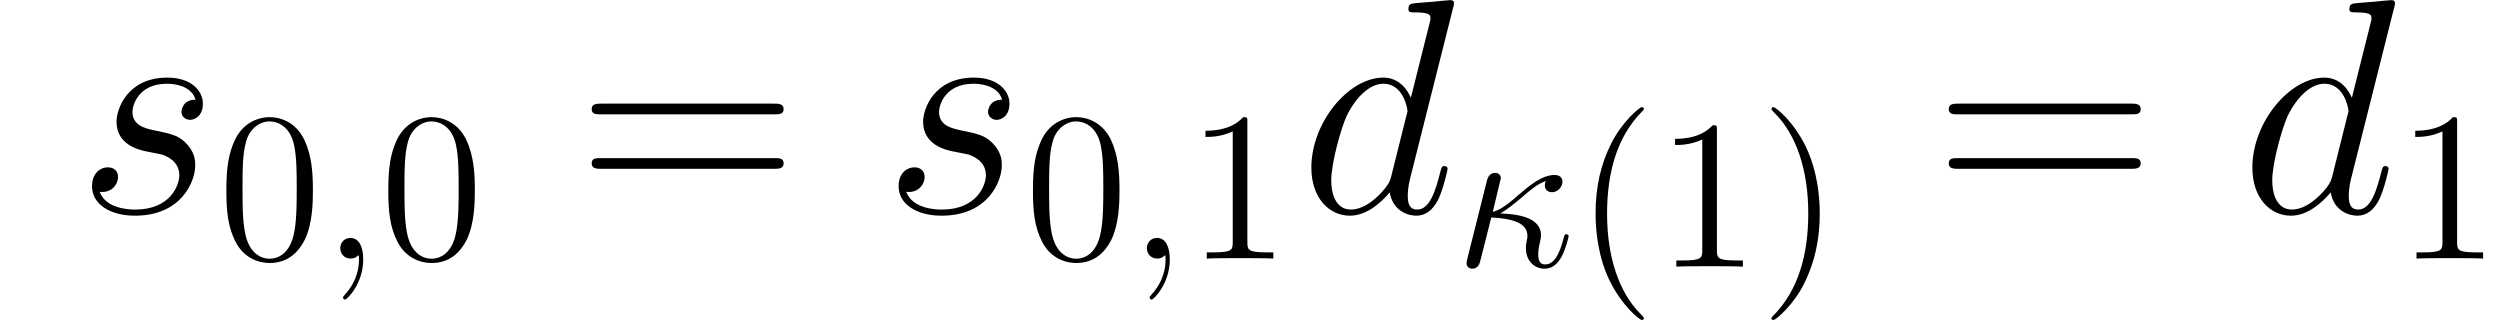 <ns0:svg xmlns:ns0="http://www.w3.org/2000/svg" xmlns:ns1="http://www.w3.org/1999/xlink" height="17.981pt" version="1.1" viewBox="23.686 62.765 140.568 17.981" width="140.568pt" watch_lated_md:baseline="6.025399999999994" xmlns:watch_lated_md="https://github.com/Quansight/pearu-sandbox/latex_in_markdown/">
<ns0:defs>
<ns0:path d="m2.546 -2.989c0.395 -0.215 0.837 -0.586 1.136 -0.837c0.717 -0.622 0.98 -0.813 1.435 -0.992c-0.048 0.072 -0.06 0.167 -0.06 0.251c0 0.323 0.275 0.383 0.395 0.383c0.383 0 0.598 -0.359 0.598 -0.586c0 -0.072 -0.024 -0.383 -0.442 -0.383c-0.717 0 -1.423 0.61 -1.949 1.052c-0.693 0.61 -1.04 0.873 -1.53 1.028l0.454 -1.901c0 -0.191 -0.155 -0.299 -0.311 -0.299c-0.108 0 -0.371 0.036 -0.466 0.418l-1.112 4.435c-0.036 0.143 -0.036 0.167 -0.036 0.239c0 0.167 0.132 0.299 0.311 0.299c0.359 0 0.43 -0.311 0.49 -0.562c0.072 -0.251 0.562 -2.248 0.586 -2.319c1.518 0.072 2.032 0.454 2.032 1.04c0 0.084 0 0.12 -0.036 0.251c-0.048 0.227 -0.048 0.359 -0.048 0.43c0 0.717 0.466 1.16 1.052 1.16c0.49 0 0.765 -0.347 0.944 -0.658c0.251 -0.466 0.406 -1.124 0.406 -1.172c0 -0.06 -0.048 -0.108 -0.12 -0.108c-0.108 0 -0.12 0.048 -0.167 0.239c-0.155 0.574 -0.418 1.459 -1.028 1.459c-0.263 0 -0.395 -0.155 -0.395 -0.574c0 -0.227 0.048 -0.49 0.096 -0.669c0.024 -0.12 0.06 -0.263 0.06 -0.395c0 -1.088 -1.506 -1.196 -2.295 -1.231z" id="g0-20" />
<ns0:path d="m2.331 0.048c0 -0.693 -0.227 -1.207 -0.717 -1.207c-0.383 0 -0.574 0.311 -0.574 0.574s0.179 0.586 0.586 0.586c0.155 0 0.287 -0.048 0.395 -0.155c0.024 -0.024 0.036 -0.024 0.048 -0.024c0.024 0 0.024 0.167 0.024 0.227c0 0.395 -0.072 1.172 -0.765 1.949c-0.132 0.143 -0.132 0.167 -0.132 0.191c0 0.06 0.06 0.12 0.12 0.12c0.096 0 1.016 -0.885 1.016 -2.26z" id="g0-59" />
<ns0:path d="m6.013 -7.998c0.012 -0.048 0.036 -0.12 0.036 -0.179c0 -0.12 -0.12 -0.12 -0.143 -0.12c-0.012 0 -0.598 0.048 -0.658 0.06c-0.203 0.012 -0.383 0.036 -0.598 0.048c-0.299 0.024 -0.383 0.036 -0.383 0.251c0 0.12 0.096 0.12 0.263 0.12c0.586 0 0.598 0.108 0.598 0.227c0 0.072 -0.024 0.167 -0.036 0.203l-0.729 2.905c-0.132 -0.311 -0.454 -0.789 -1.076 -0.789c-1.351 0 -2.809 1.745 -2.809 3.515c0 1.184 0.693 1.877 1.506 1.877c0.658 0 1.219 -0.514 1.554 -0.909c0.12 0.705 0.681 0.909 1.04 0.909s0.646 -0.215 0.861 -0.646c0.191 -0.406 0.359 -1.136 0.359 -1.184c0 -0.06 -0.048 -0.108 -0.12 -0.108c-0.108 0 -0.12 0.06 -0.167 0.239c-0.179 0.705 -0.406 1.459 -0.897 1.459c-0.347 0 -0.371 -0.311 -0.371 -0.55c0 -0.048 0 -0.299 0.084 -0.634l1.686 -6.695zm-2.415 6.575c-0.06 0.203 -0.06 0.227 -0.227 0.454c-0.263 0.335 -0.789 0.849 -1.351 0.849c-0.49 0 -0.765 -0.442 -0.765 -1.148c0 -0.658 0.371 -1.997 0.598 -2.499c0.406 -0.837 0.968 -1.267 1.435 -1.267c0.789 0 0.944 0.98 0.944 1.076c0 0.012 -0.036 0.167 -0.048 0.191l-0.586 2.343z" id="g0-100" />
<ns0:path d="m2.726 -2.391c0.203 0.036 0.526 0.108 0.598 0.12c0.155 0.048 0.693 0.239 0.693 0.813c0 0.371 -0.335 1.339 -1.722 1.339c-0.251 0 -1.148 -0.036 -1.387 -0.693c0.478 0.06 0.717 -0.311 0.717 -0.574c0 -0.251 -0.167 -0.383 -0.406 -0.383c-0.263 0 -0.61 0.203 -0.61 0.741c0 0.705 0.717 1.148 1.674 1.148c1.817 0 2.355 -1.339 2.355 -1.961c0 -0.179 0 -0.514 -0.383 -0.897c-0.299 -0.287 -0.586 -0.347 -1.231 -0.478c-0.323 -0.072 -0.837 -0.179 -0.837 -0.717c0 -0.239 0.215 -1.1 1.351 -1.1c0.502 0 0.992 0.191 1.112 0.622c-0.526 0 -0.55 0.454 -0.55 0.466c0 0.251 0.227 0.323 0.335 0.323c0.167 0 0.502 -0.132 0.502 -0.634s-0.454 -1.016 -1.387 -1.016c-1.566 0 -1.985 1.231 -1.985 1.722c0 0.909 0.885 1.1 1.16 1.16z" id="g0-115" />
<ns0:path d="m2.858 -0.706c0 -0.43 -0.344 -0.706 -0.706 -0.706c-0.344 0 -0.706 0.275 -0.706 0.706s0.344 0.706 0.706 0.706c0.344 0 0.706 -0.275 0.706 -0.706z" id="g3-46" />
<ns0:path d="m11.069 -5.526c0.258 0 0.516 0 0.516 -0.293c0 -0.31 -0.293 -0.31 -0.585 -0.31h-9.623c-0.293 0 -0.585 0 -0.585 0.31c0 0.293 0.258 0.293 0.516 0.293h9.761zm-0.069 3.064c0.293 0 0.585 0 0.585 -0.31c0 -0.293 -0.258 -0.293 -0.516 -0.293h-9.761c-0.258 0 -0.516 0 -0.516 0.293c0 0.31 0.293 0.31 0.585 0.31h9.623z" id="g3-61" />
<ns0:use id="g1-100" transform="scale(1.44)" ns1:href="#g0-100" />
<ns0:use id="g1-115" transform="scale(1.44)" ns1:href="#g0-115" />
<ns0:path d="m3.885 2.905c0 -0.036 0 -0.06 -0.203 -0.263c-1.196 -1.207 -1.865 -3.18 -1.865 -5.619c0 -2.319 0.562 -4.316 1.949 -5.727c0.12 -0.108 0.12 -0.132 0.12 -0.167c0 -0.072 -0.06 -0.096 -0.108 -0.096c-0.155 0 -1.136 0.861 -1.722 2.032c-0.61 1.207 -0.885 2.487 -0.885 3.957c0 1.064 0.167 2.487 0.789 3.766c0.705 1.435 1.686 2.212 1.817 2.212c0.048 0 0.108 -0.024 0.108 -0.096z" id="g2-40" />
<ns0:path d="m3.371 -2.977c0 -0.909 -0.12 -2.391 -0.789 -3.778c-0.705 -1.435 -1.686 -2.212 -1.817 -2.212c-0.048 0 -0.108 0.024 -0.108 0.096c0 0.036 0 0.06 0.203 0.263c1.196 1.207 1.865 3.18 1.865 5.619c0 2.319 -0.562 4.316 -1.949 5.727c-0.12 0.108 -0.12 0.132 -0.12 0.167c0 0.072 0.06 0.096 0.108 0.096c0.155 0 1.136 -0.861 1.722 -2.032c0.61 -1.219 0.885 -2.511 0.885 -3.945z" id="g2-41" />
<ns0:path d="m5.356 -3.826c0 -0.992 -0.06 -1.961 -0.49 -2.869c-0.49 -0.992 -1.351 -1.255 -1.937 -1.255c-0.693 0 -1.542 0.347 -1.985 1.339c-0.335 0.753 -0.454 1.494 -0.454 2.786c0 1.16 0.084 2.032 0.514 2.881c0.466 0.909 1.291 1.196 1.913 1.196c1.04 0 1.638 -0.622 1.985 -1.315c0.43 -0.897 0.454 -2.068 0.454 -2.762zm-2.439 3.838c-0.383 0 -1.16 -0.215 -1.387 -1.518c-0.132 -0.717 -0.132 -1.626 -0.132 -2.463c0 -0.98 0 -1.865 0.191 -2.57c0.203 -0.801 0.813 -1.172 1.327 -1.172c0.454 0 1.148 0.275 1.375 1.303c0.155 0.681 0.155 1.626 0.155 2.439c0 0.801 0 1.71 -0.132 2.439c-0.227 1.315 -0.98 1.542 -1.399 1.542z" id="g2-48" />
<ns0:path d="m3.443 -7.663c0 -0.275 0 -0.287 -0.239 -0.287c-0.287 0.323 -0.885 0.765 -2.116 0.765v0.347c0.275 0 0.873 0 1.53 -0.311v6.229c0 0.43 -0.036 0.574 -1.088 0.574h-0.371v0.347c0.323 -0.024 1.482 -0.024 1.877 -0.024s1.542 0 1.865 0.024v-0.347h-0.371c-1.052 0 -1.088 -0.143 -1.088 -0.574v-6.743z" id="g2-49" />
</ns0:defs>
<ns0:g id="page1">
<ns0:use x="27.984" ns1:href="#g1-115" y="74.72" />
<ns0:use x="35.924" ns1:href="#g2-48" y="77.302" />
<ns0:use x="41.777" ns1:href="#g0-59" y="77.302" />
<ns0:use x="45.029" ns1:href="#g2-48" y="77.302" />
<ns0:use x="56.162" ns1:href="#g3-61" y="74.72" />
<ns0:use x="73.336" ns1:href="#g1-115" y="74.72" />
<ns0:use x="81.276" ns1:href="#g2-48" y="77.302" />
<ns0:use x="87.129" ns1:href="#g0-59" y="77.302" />
<ns0:use x="90.381" ns1:href="#g2-49" y="77.302" />
<ns0:use x="96.732" ns1:href="#g1-100" y="74.72" />
<ns0:use x="105.491" ns1:href="#g0-20" y="77.756" />
<ns0:use x="112.23" ns1:href="#g2-40" y="77.756" />
<ns0:use x="116.782" ns1:href="#g2-49" y="77.756" />
<ns0:use x="122.635" ns1:href="#g2-41" y="77.756" />
<ns0:use x="132.467" ns1:href="#g3-61" y="74.72" />
<ns0:use x="149.642" ns1:href="#g1-100" y="74.72" />
<ns0:use x="158.401" ns1:href="#g2-49" y="77.302" />
</ns0:g>
</ns0:svg>